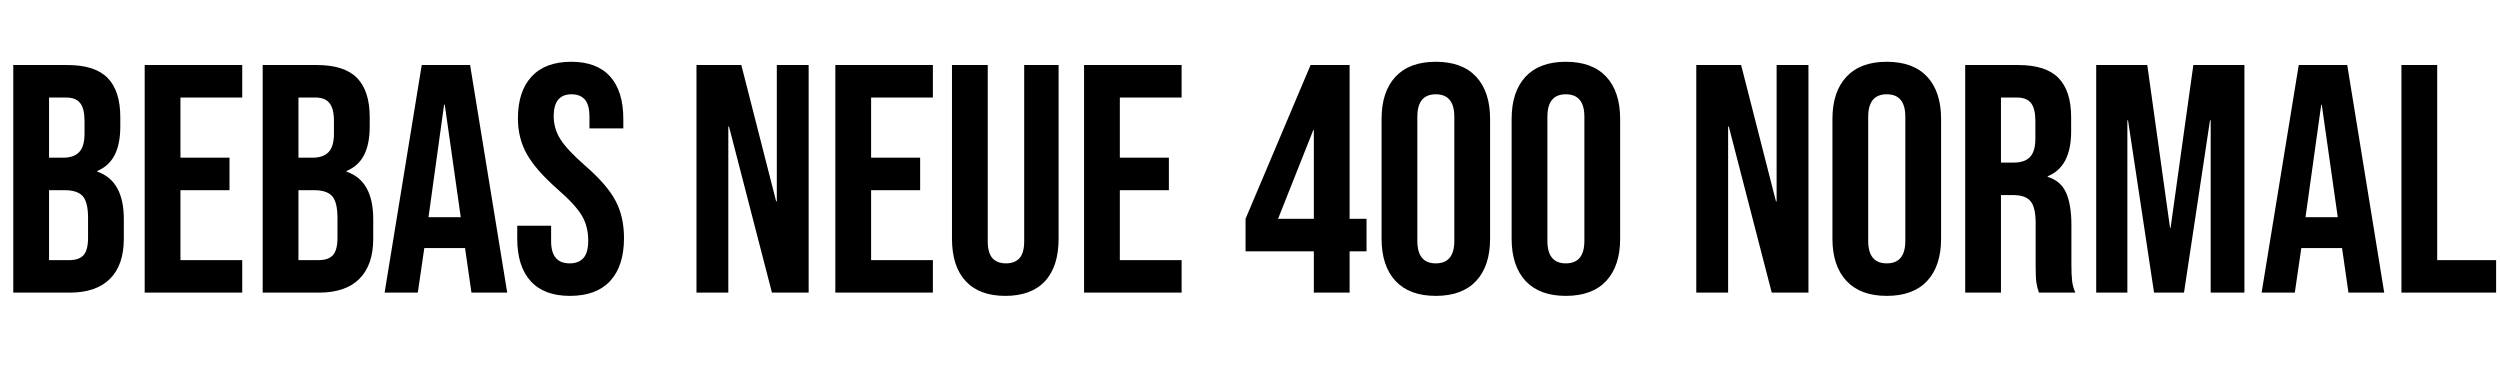 <svg xmlns="http://www.w3.org/2000/svg" xmlns:xlink="http://www.w3.org/1999/xlink" width="184.536" height="28.8"><path fill="black" d="M0.98 21.60L0.98 4.80L4.97 4.80Q7.01 4.80 7.94 5.75Q8.88 6.70 8.88 8.66L8.88 8.66L8.88 9.34Q8.88 10.63 8.46 11.45Q8.04 12.26 7.18 12.62L7.18 12.62L7.18 12.67Q9.14 13.34 9.14 16.18L9.14 16.18L9.14 17.62Q9.14 19.56 8.12 20.58Q7.10 21.60 5.14 21.60L5.14 21.60L0.98 21.60ZM3.62 11.64L4.66 11.64Q5.45 11.64 5.84 11.23Q6.24 10.82 6.24 9.86L6.24 9.86L6.24 8.93Q6.24 8.02 5.92 7.61Q5.59 7.20 4.90 7.20L4.90 7.20L3.62 7.20L3.62 11.64ZM3.62 19.20L5.14 19.20Q5.83 19.20 6.17 18.83Q6.50 18.46 6.50 17.54L6.50 17.54L6.50 16.08Q6.50 14.93 6.11 14.48Q5.71 14.04 4.80 14.04L4.80 14.04L3.62 14.04L3.62 19.20ZM10.68 21.60L10.68 4.80L17.88 4.80L17.88 7.20L13.32 7.20L13.32 11.64L16.94 11.64L16.94 14.04L13.32 14.04L13.32 19.20L17.88 19.20L17.88 21.60L10.68 21.60ZM19.39 21.60L19.39 4.80L23.38 4.80Q25.42 4.80 26.35 5.75Q27.29 6.70 27.29 8.66L27.29 8.66L27.29 9.34Q27.29 10.63 26.87 11.45Q26.45 12.26 25.58 12.62L25.58 12.62L25.58 12.67Q27.55 13.34 27.55 16.18L27.55 16.18L27.55 17.62Q27.55 19.56 26.53 20.58Q25.51 21.60 23.54 21.60L23.54 21.60L19.39 21.60ZM22.03 11.64L23.06 11.64Q23.86 11.64 24.25 11.23Q24.65 10.82 24.65 9.86L24.65 9.86L24.65 8.93Q24.65 8.02 24.32 7.61Q24 7.20 23.30 7.20L23.30 7.20L22.03 7.20L22.03 11.64ZM22.03 19.20L23.54 19.20Q24.24 19.20 24.58 18.83Q24.91 18.46 24.91 17.54L24.91 17.54L24.91 16.08Q24.91 14.93 24.52 14.48Q24.12 14.04 23.21 14.04L23.21 14.04L22.03 14.04L22.03 19.20ZM28.39 21.60L31.13 4.80L34.70 4.80L37.44 21.60L34.80 21.60L34.32 18.26L34.32 18.31L31.32 18.31L30.84 21.60L28.39 21.60ZM31.63 16.03L34.01 16.03L32.83 7.73L32.78 7.73L31.63 16.03ZM42.07 21.84Q40.15 21.84 39.17 20.75Q38.18 19.66 38.18 17.62L38.18 17.62L38.18 16.66L40.68 16.66L40.68 17.81Q40.68 19.44 42.05 19.44L42.05 19.44Q42.72 19.44 43.07 19.04Q43.42 18.65 43.42 17.76L43.42 17.76Q43.42 16.70 42.94 15.90Q42.46 15.10 41.16 13.97L41.16 13.97Q39.53 12.53 38.88 11.36Q38.23 10.20 38.23 8.74L38.23 8.74Q38.23 6.74 39.24 5.65Q40.25 4.56 42.17 4.56L42.17 4.56Q44.06 4.56 45.04 5.65Q46.01 6.74 46.01 8.78L46.01 8.78L46.01 9.48L43.51 9.48L43.51 8.62Q43.51 7.75 43.18 7.36Q42.84 6.96 42.19 6.96L42.19 6.96Q40.87 6.96 40.87 8.57L40.87 8.57Q40.87 9.48 41.36 10.27Q41.86 11.06 43.15 12.19L43.15 12.19Q44.81 13.63 45.43 14.81Q46.06 15.98 46.06 17.57L46.06 17.57Q46.06 19.63 45.04 20.74Q44.02 21.84 42.07 21.84L42.07 21.84ZM51.41 21.60L51.41 4.80L54.72 4.80L57.29 14.86L57.34 14.86L57.34 4.80L59.69 4.80L59.69 21.60L56.98 21.60L53.81 9.34L53.76 9.34L53.76 21.60L51.41 21.60ZM61.66 21.60L61.66 4.80L68.86 4.80L68.86 7.20L64.30 7.20L64.30 11.64L67.92 11.64L67.92 14.04L64.30 14.04L64.30 19.20L68.86 19.20L68.86 21.60L61.66 21.60ZM74.21 21.84Q72.29 21.84 71.28 20.75Q70.27 19.66 70.27 17.62L70.27 17.62L70.27 4.80L72.91 4.80L72.91 17.81Q72.91 18.67 73.26 19.06Q73.61 19.44 74.26 19.44L74.26 19.44Q74.90 19.44 75.25 19.06Q75.60 18.67 75.60 17.81L75.60 17.81L75.60 4.80L78.14 4.80L78.14 17.62Q78.14 19.66 77.14 20.75Q76.13 21.84 74.21 21.84L74.21 21.84ZM80.02 21.60L80.02 4.80L87.22 4.80L87.22 7.20L82.66 7.20L82.66 11.64L86.28 11.64L86.28 14.04L82.66 14.04L82.66 19.20L87.22 19.20L87.22 21.60L80.02 21.60ZM96.98 21.60L96.98 18.55L91.94 18.55L91.94 16.15L96.74 4.80L99.62 4.80L99.62 16.15L100.87 16.15L100.87 18.55L99.62 18.55L99.62 21.60L96.98 21.60ZM94.34 16.15L96.98 16.15L96.98 9.60L96.94 9.60L94.34 16.15ZM105.98 21.84Q104.04 21.84 103.01 20.74Q101.98 19.63 101.98 17.62L101.98 17.62L101.98 8.78Q101.98 6.77 103.01 5.66Q104.04 4.56 105.98 4.56L105.98 4.56Q107.93 4.56 108.96 5.66Q109.99 6.77 109.99 8.78L109.99 8.78L109.99 17.62Q109.99 19.63 108.96 20.74Q107.93 21.84 105.98 21.84L105.98 21.84ZM105.98 19.44Q107.35 19.44 107.35 17.78L107.35 17.78L107.35 8.62Q107.35 6.96 105.98 6.96L105.98 6.96Q104.62 6.96 104.62 8.62L104.62 8.62L104.62 17.78Q104.62 19.44 105.98 19.44L105.98 19.44ZM115.58 21.84Q113.64 21.84 112.61 20.74Q111.58 19.63 111.58 17.62L111.58 17.62L111.58 8.78Q111.58 6.77 112.61 5.66Q113.64 4.56 115.58 4.56L115.58 4.56Q117.53 4.56 118.56 5.66Q119.59 6.77 119.59 8.78L119.59 8.78L119.59 17.62Q119.59 19.63 118.56 20.74Q117.53 21.84 115.58 21.84L115.58 21.84ZM115.58 19.44Q116.95 19.44 116.95 17.78L116.95 17.78L116.95 8.62Q116.95 6.96 115.58 6.96L115.58 6.96Q114.22 6.96 114.22 8.62L114.22 8.62L114.22 17.78Q114.22 19.44 115.58 19.44L115.58 19.44ZM125.21 21.60L125.21 4.80L128.52 4.80L131.09 14.86L131.14 14.86L131.14 4.80L133.49 4.80L133.49 21.60L130.78 21.60L127.61 9.34L127.56 9.34L127.56 21.60L125.21 21.60ZM139.27 21.84Q137.33 21.84 136.30 20.74Q135.26 19.63 135.26 17.62L135.26 17.62L135.26 8.78Q135.26 6.77 136.30 5.66Q137.33 4.56 139.27 4.56L139.27 4.56Q141.22 4.56 142.25 5.66Q143.28 6.77 143.28 8.78L143.28 8.78L143.28 17.62Q143.28 19.63 142.25 20.74Q141.22 21.84 139.27 21.84L139.27 21.84ZM139.27 19.44Q140.64 19.44 140.64 17.78L140.64 17.78L140.64 8.62Q140.64 6.96 139.27 6.96L139.27 6.96Q137.90 6.96 137.90 8.62L137.90 8.62L137.90 17.78Q137.90 19.44 139.27 19.44L139.27 19.44ZM145.06 21.60L145.06 4.80L148.97 4.80Q151.01 4.80 151.94 5.75Q152.88 6.70 152.88 8.66L152.88 8.66L152.88 9.70Q152.88 12.31 151.15 13.01L151.15 13.01L151.15 13.06Q152.11 13.34 152.51 14.23Q152.90 15.12 152.90 16.61L152.90 16.61L152.90 19.56Q152.90 20.28 152.95 20.72Q153.00 21.17 153.19 21.60L153.19 21.60L150.50 21.60Q150.36 21.19 150.31 20.83Q150.26 20.47 150.26 19.54L150.26 19.54L150.26 16.46Q150.26 15.31 149.89 14.86Q149.52 14.40 148.61 14.40L148.61 14.40L147.70 14.40L147.70 21.60L145.06 21.60ZM147.70 12.00L148.66 12.00Q149.45 12.00 149.84 11.59Q150.24 11.18 150.24 10.22L150.24 10.22L150.24 8.93Q150.24 8.02 149.92 7.61Q149.59 7.20 148.90 7.20L148.90 7.20L147.70 7.20L147.70 12.00ZM154.73 21.60L154.73 4.80L158.50 4.80L160.18 16.82L160.22 16.82L161.90 4.80L165.67 4.80L165.67 21.60L163.18 21.60L163.18 8.88L163.13 8.88L161.21 21.60L159.00 21.60L157.08 8.88L157.03 8.88L157.03 21.60L154.73 21.60ZM166.94 21.60L169.68 4.80L173.26 4.80L175.99 21.60L173.35 21.60L172.87 18.26L172.87 18.31L169.87 18.31L169.39 21.60L166.94 21.60ZM170.18 16.03L172.56 16.03L171.38 7.73L171.34 7.73L170.18 16.03ZM177.26 21.60L177.26 4.80L179.90 4.80L179.90 19.20L184.25 19.20L184.25 21.60L177.26 21.60Z"/></svg>